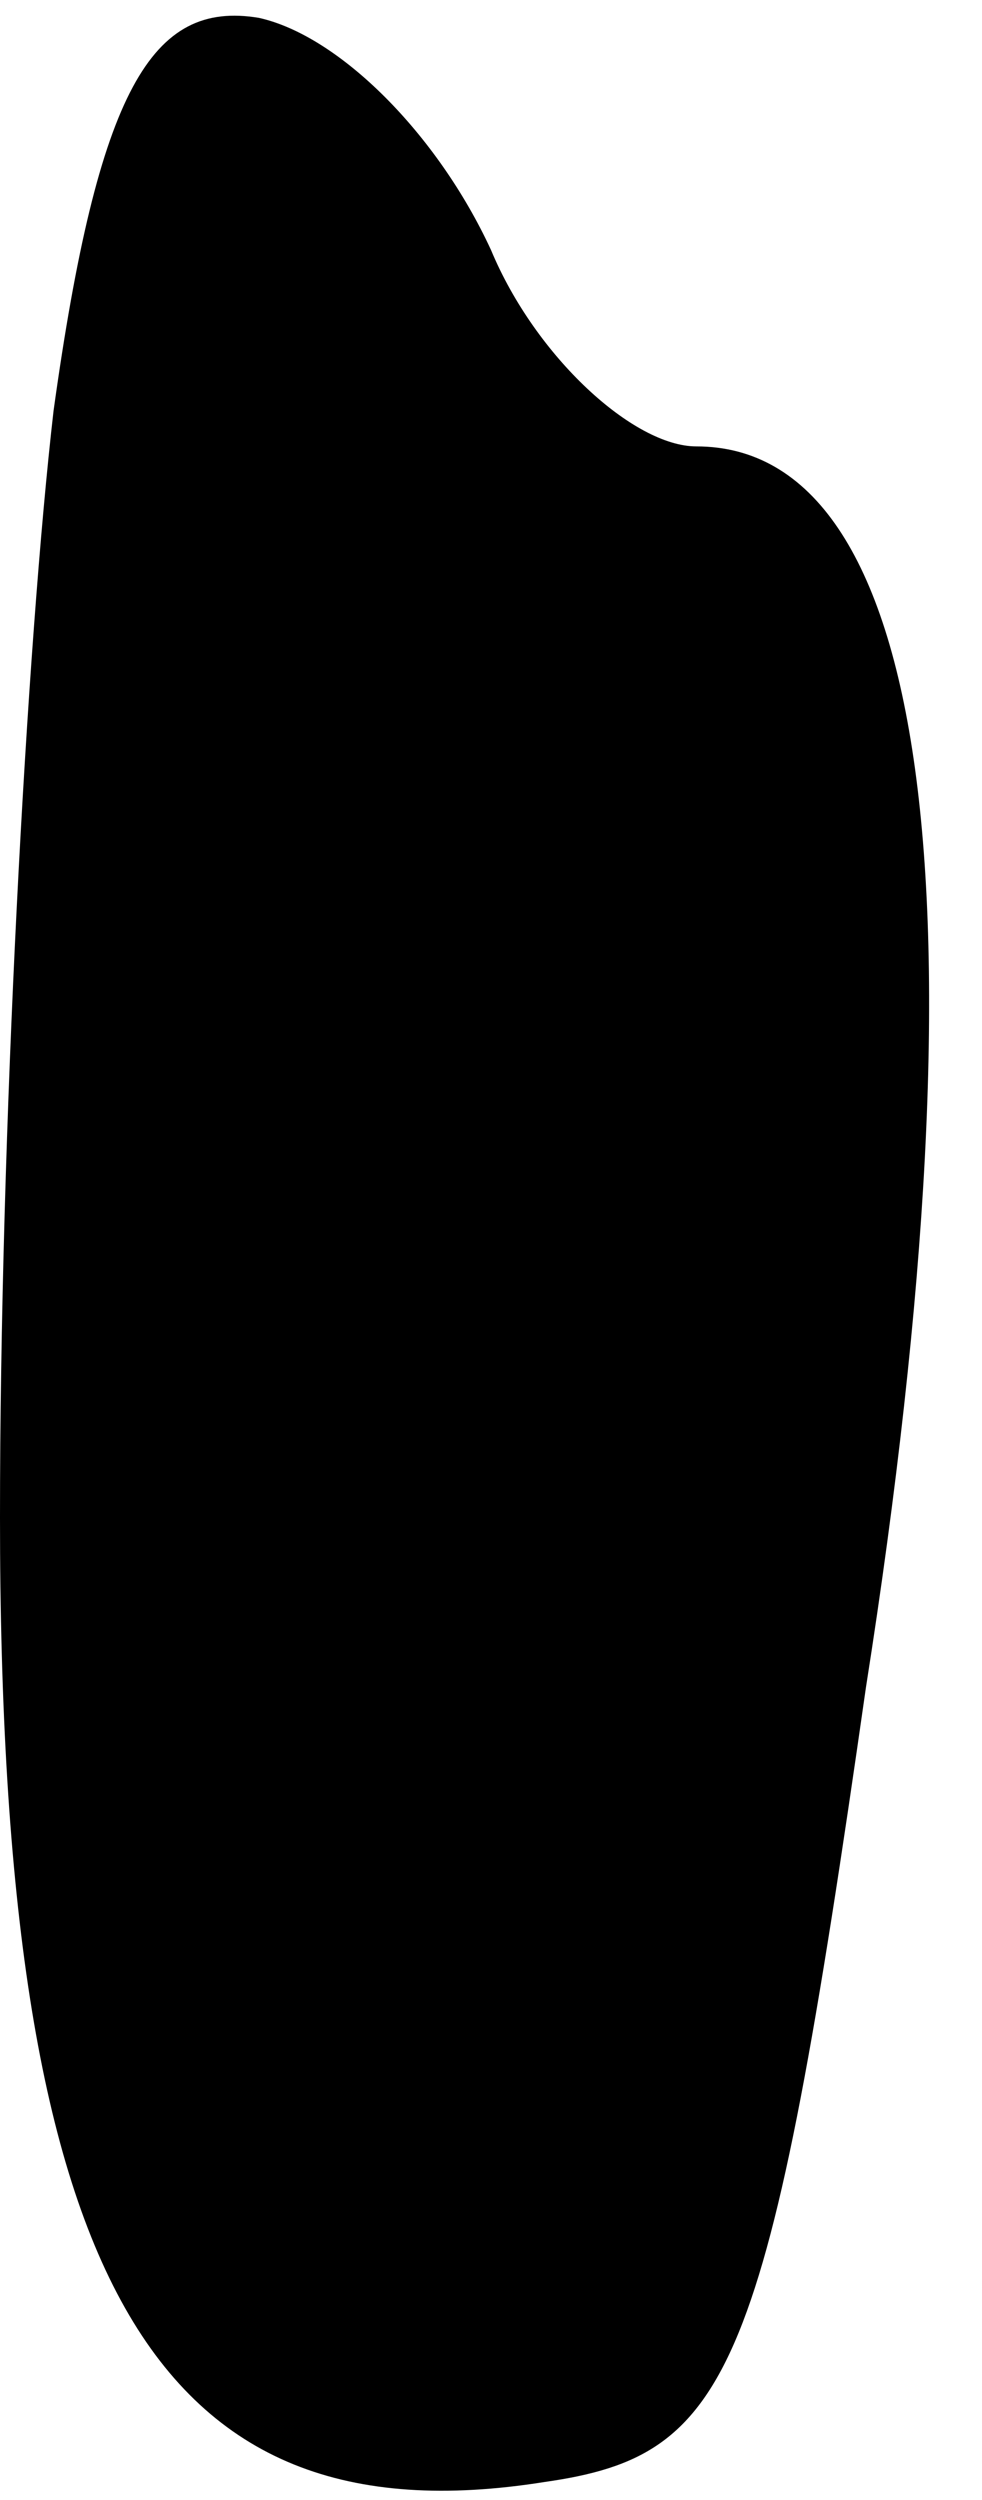 <?xml version="1.0" standalone="no"?>
<!DOCTYPE svg PUBLIC "-//W3C//DTD SVG 20010904//EN"
 "http://www.w3.org/TR/2001/REC-SVG-20010904/DTD/svg10.dtd">
<svg version="1.0" xmlns="http://www.w3.org/2000/svg"
 width="11pt" height="28pt" viewBox="0 0 11 28"
 preserveAspectRatio="xMidYMid meet">
<g transform="translate(0,28) scale(0.1,-0.1)"
fill="#000000" stroke="none">
<path fill="#000000" stroke="none" d="M6 234 c-3 -26 -6 -81 -6 -124 0 -85
17 -115 61 -108 21 3 25 12 36 89 14 89 7 139 -19 139 -7 0 -18 10 -23 22 -6
13 -17 24 -26 26 -12 2 -18 -8 -23 -44z"/>
</g>
</svg>
